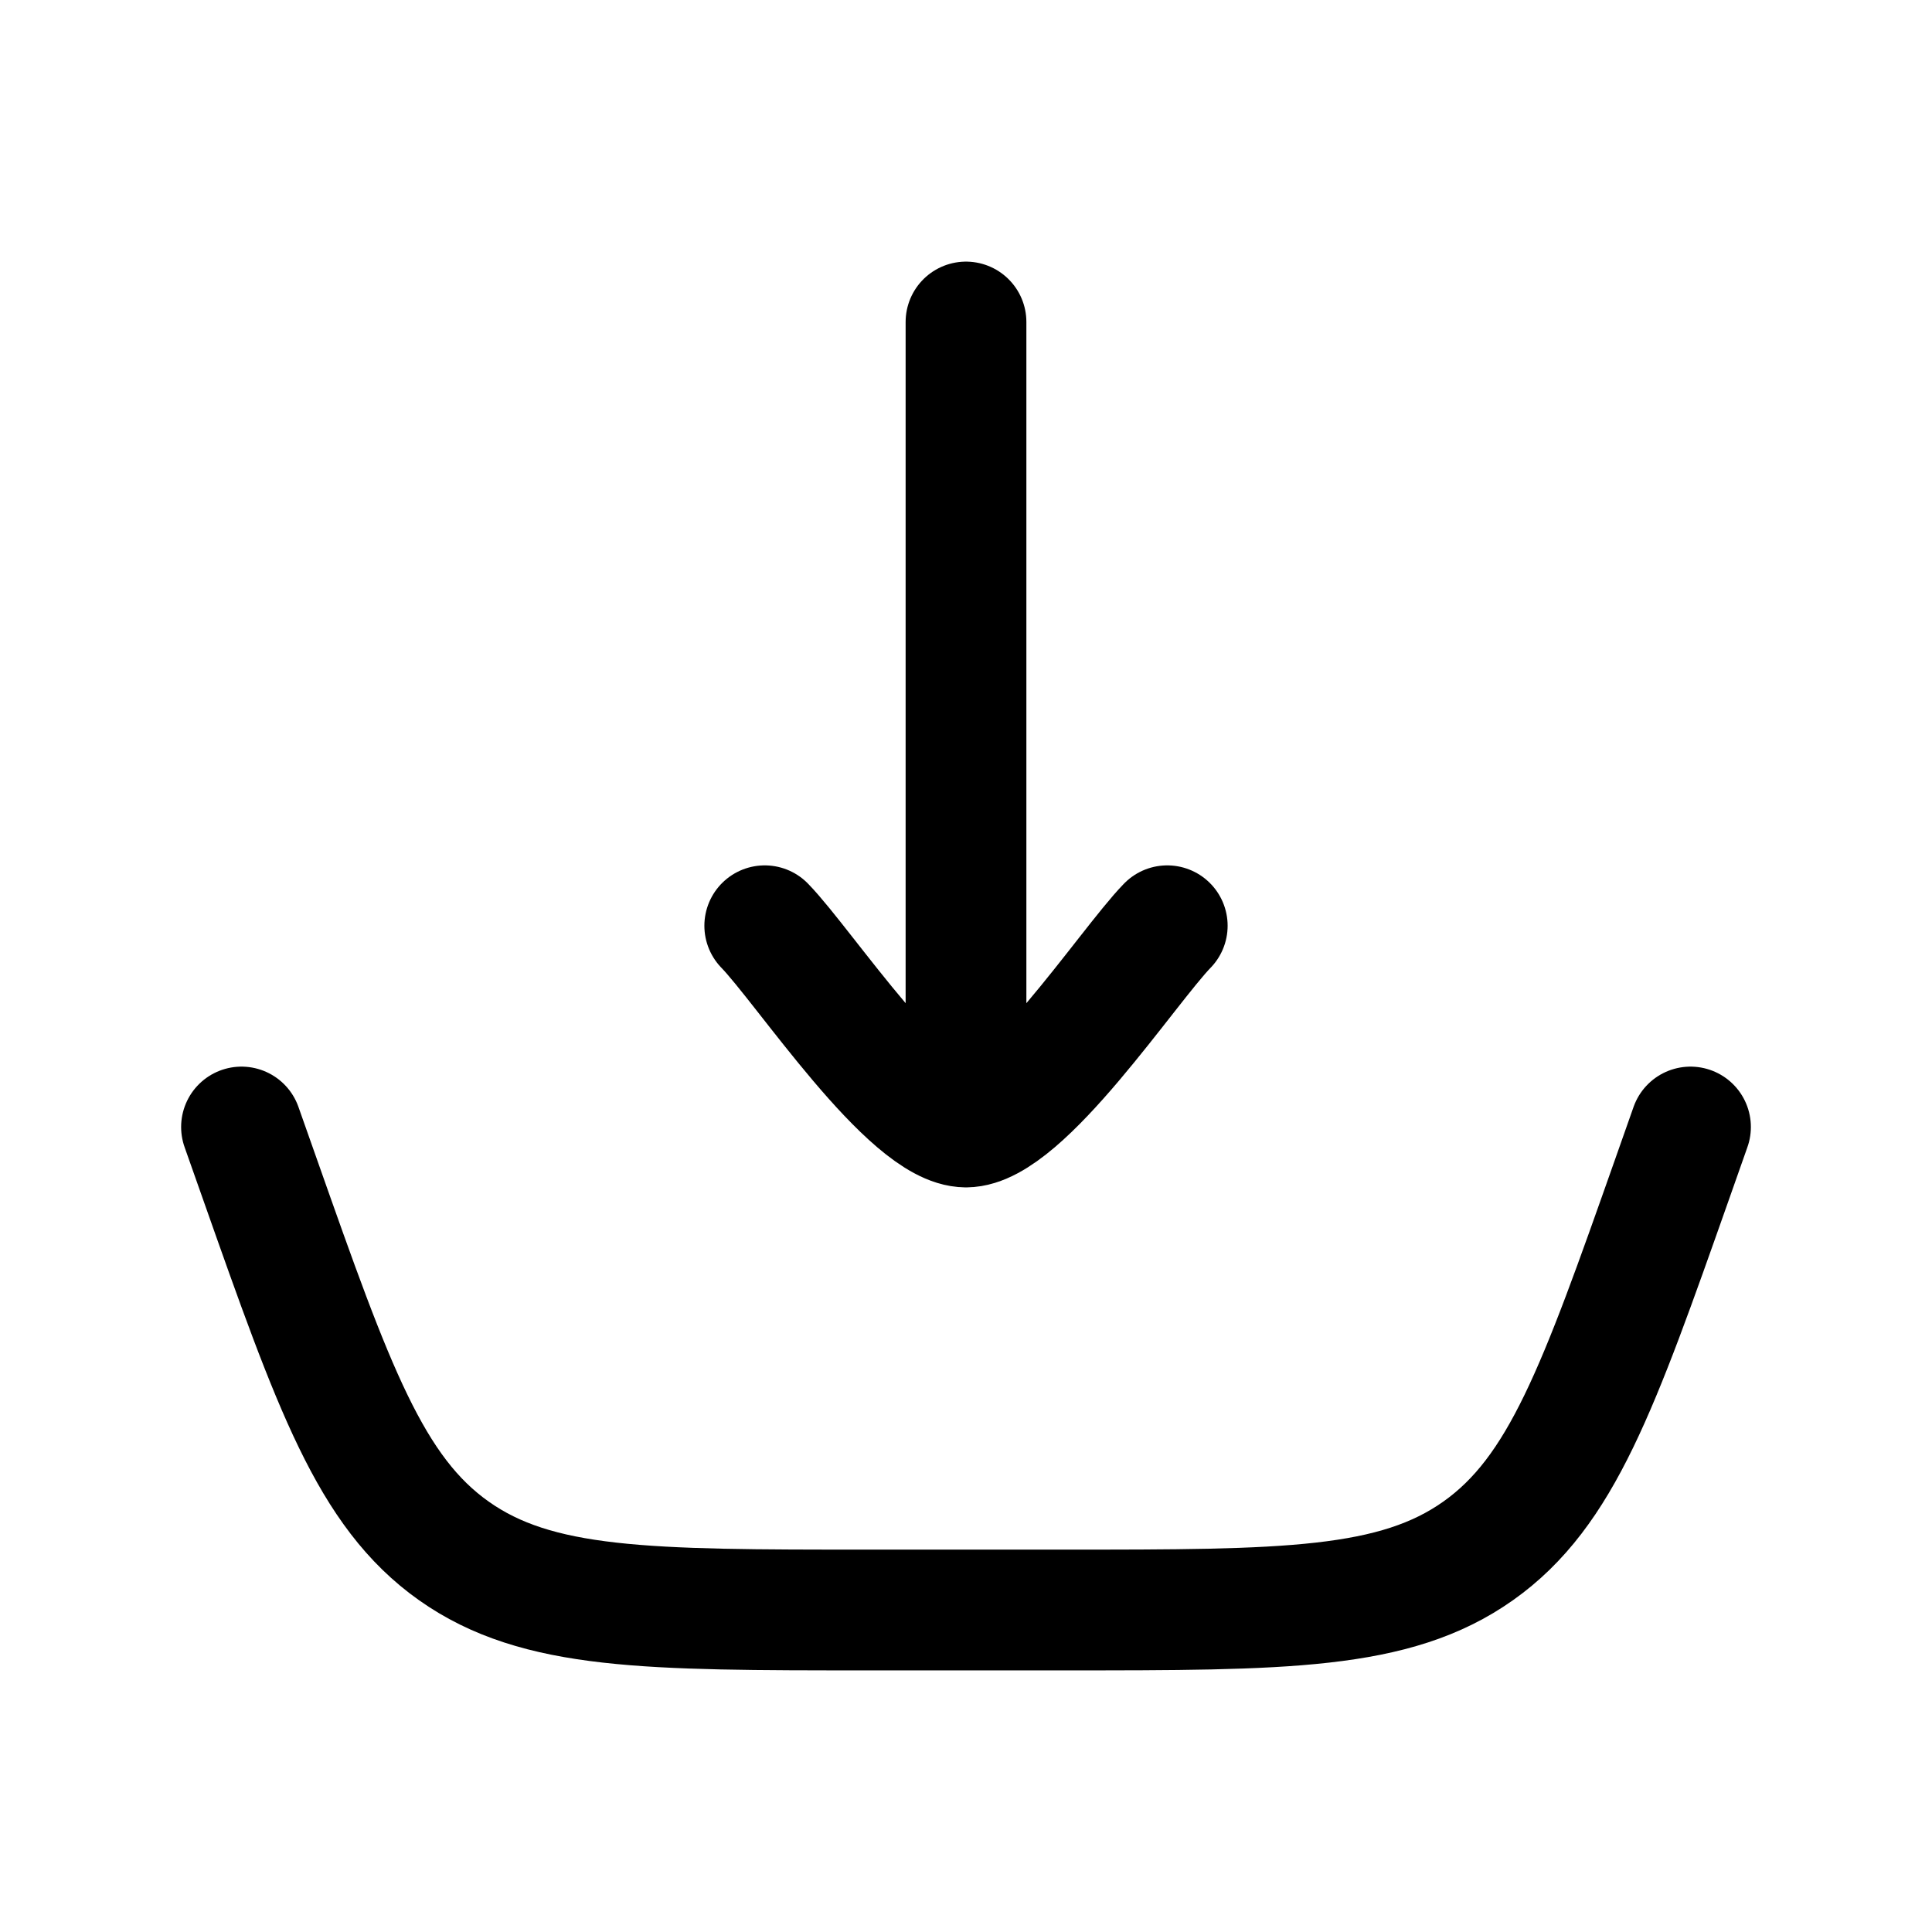 <svg width="48" height="48" viewBox="0 0 48 48" fill="none" xmlns="http://www.w3.org/2000/svg">
<path d="M6 28L6.468 29.325C8.288 34.483 9.198 37.061 11.275 38.531C13.352 40 16.086 40 21.556 40H26.445C31.914 40 34.649 40 36.725 38.531C38.802 37.061 39.712 34.483 41.533 29.325L42 28" stroke="black" stroke-width="3" stroke-linecap="round"/>
<path d="M24 28V8M24 28C22.6 28 19.983 24.011 19 23M24 28C25.401 28 28.017 24.011 29 23" stroke="black" stroke-width="3" stroke-linecap="round" stroke-linejoin="round"/>
</svg>
